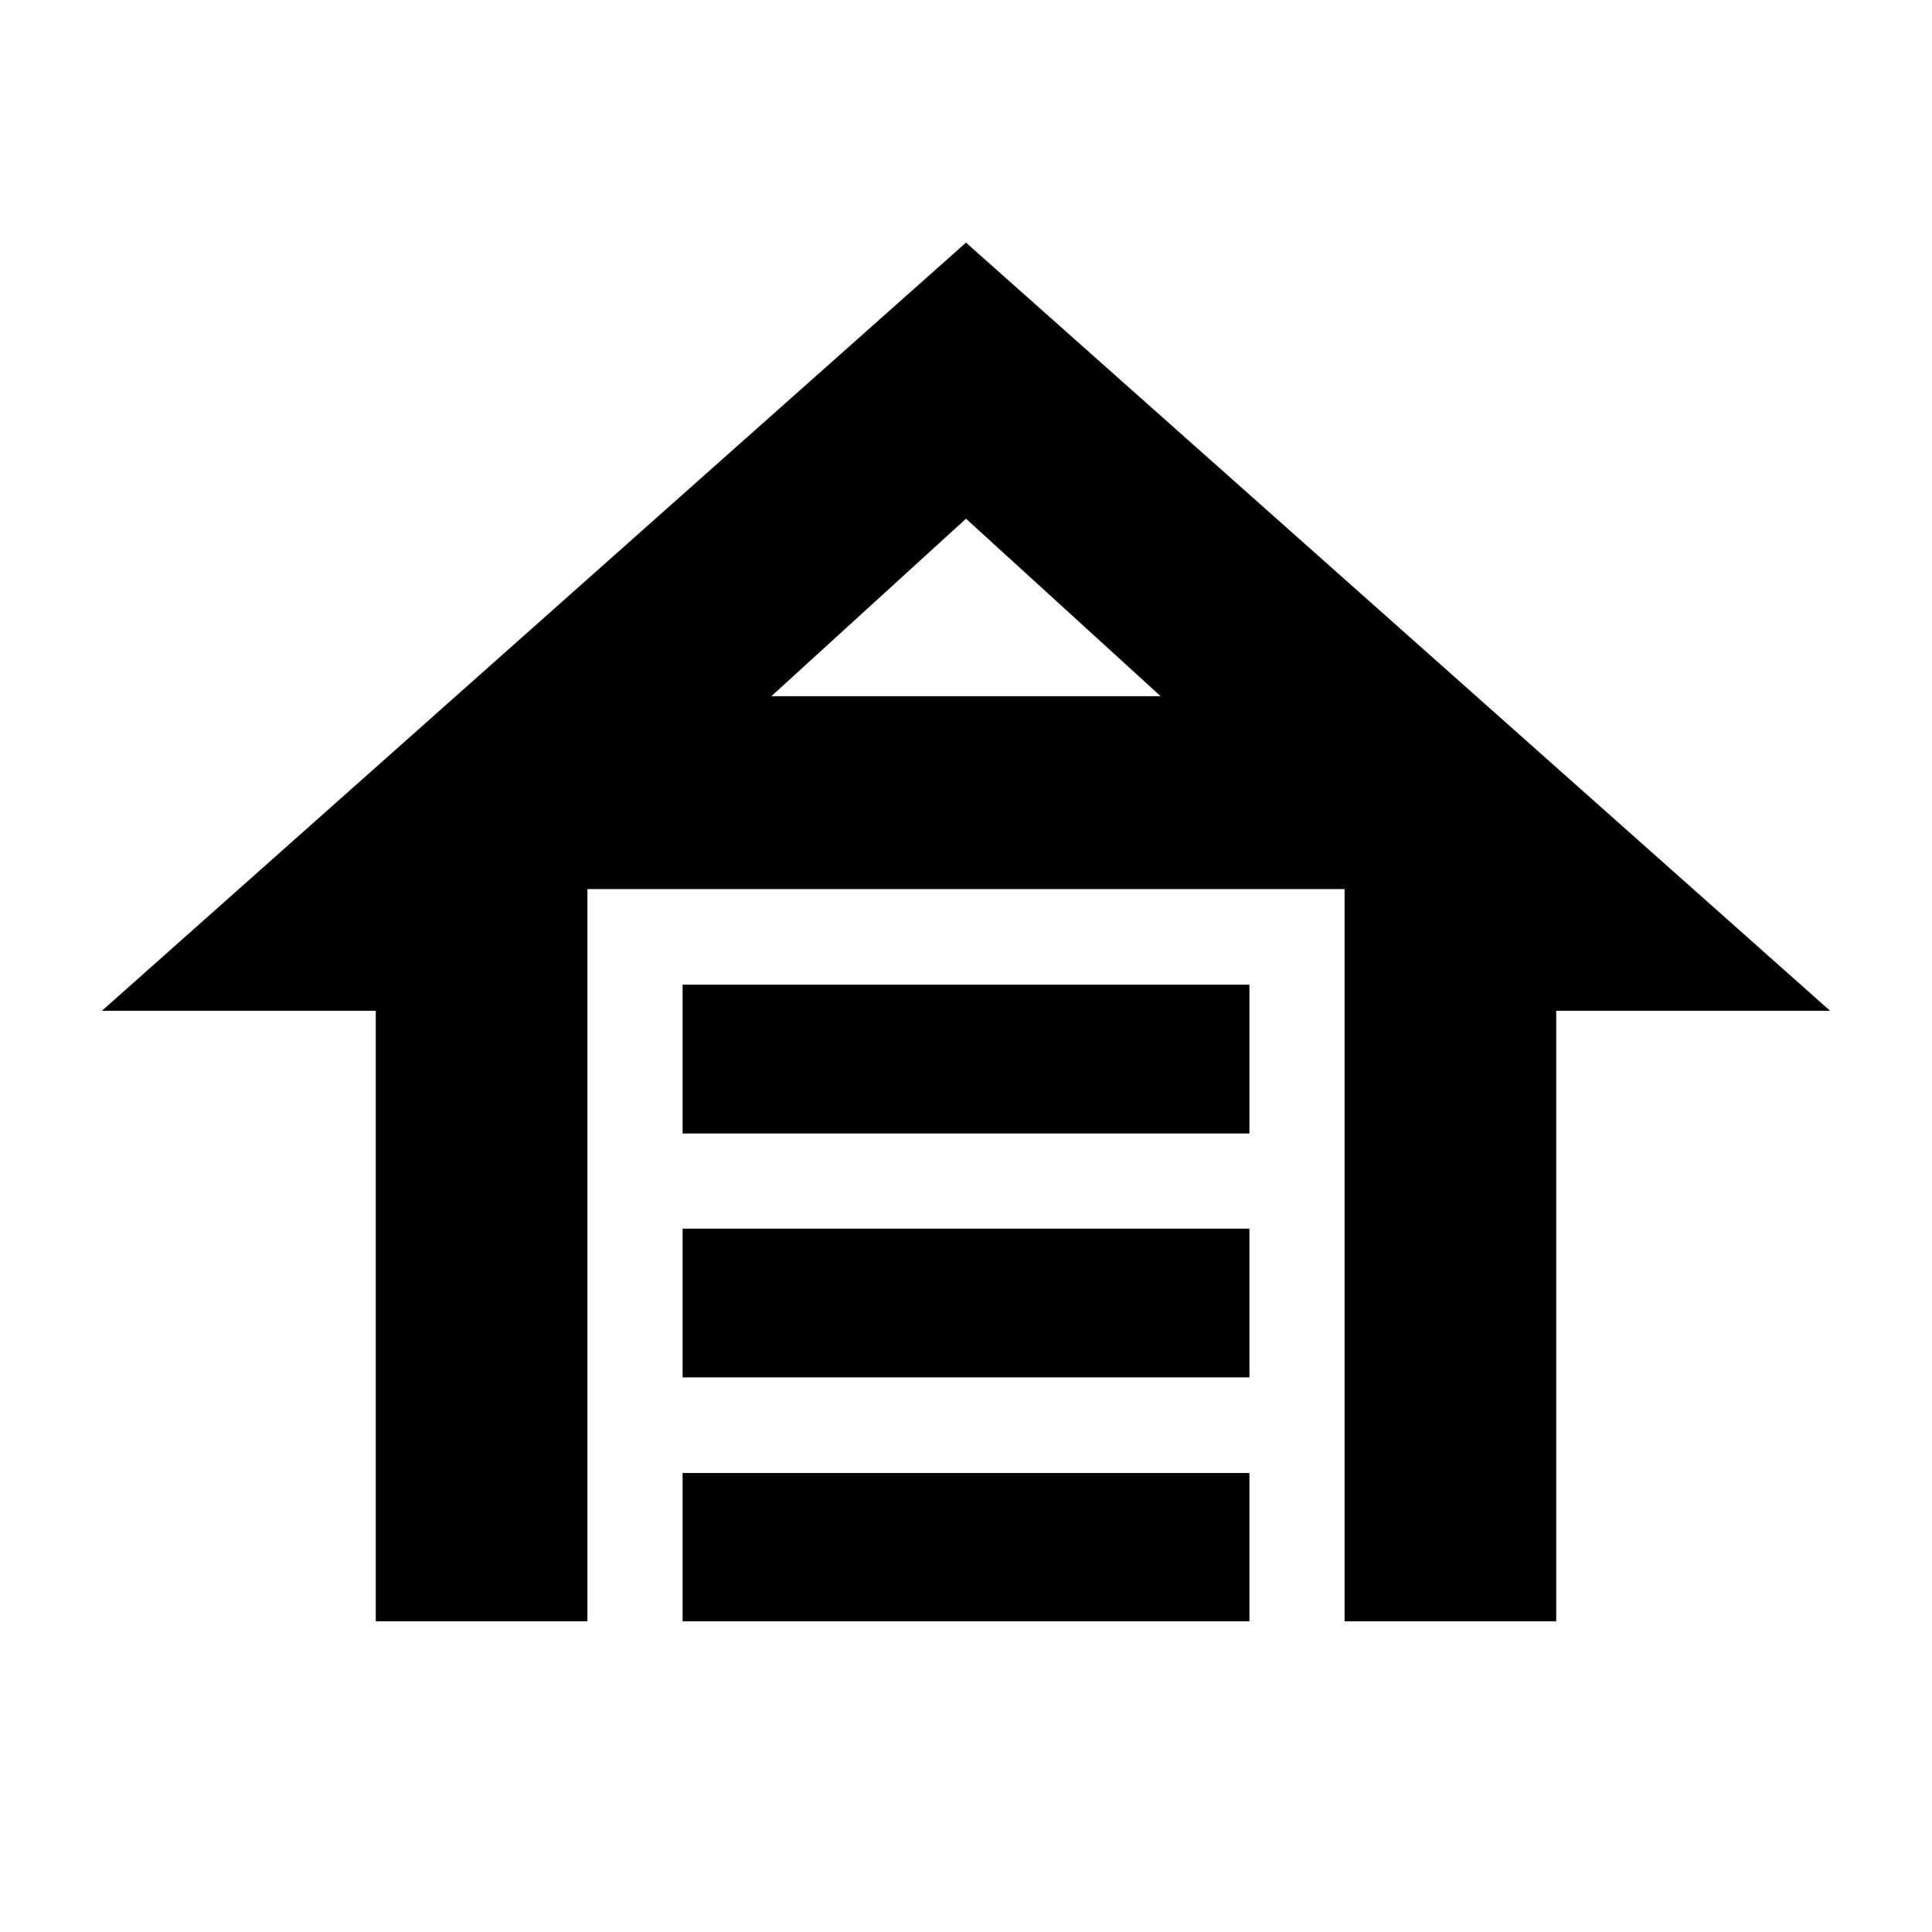 <svg xmlns="http://www.w3.org/2000/svg" height="20" viewBox="0 -960 960 960" width="20"><path d="M339.174-396.783v-73.913h281.652v73.913H339.174Zm0 121.196V-349.5h281.652v73.913H339.174Zm0 121.196v-73.674h281.652v73.674H339.174ZM480-839.435l429.348 381.674H773.283v303.37H668.109v-363.827H291.891v363.827H186.717v-303.37H50.652L480-839.435Zm0 137.174-96.717 88.196h193.434L480-702.261Zm0 88.196h96.717-193.434H480Z"/></svg>